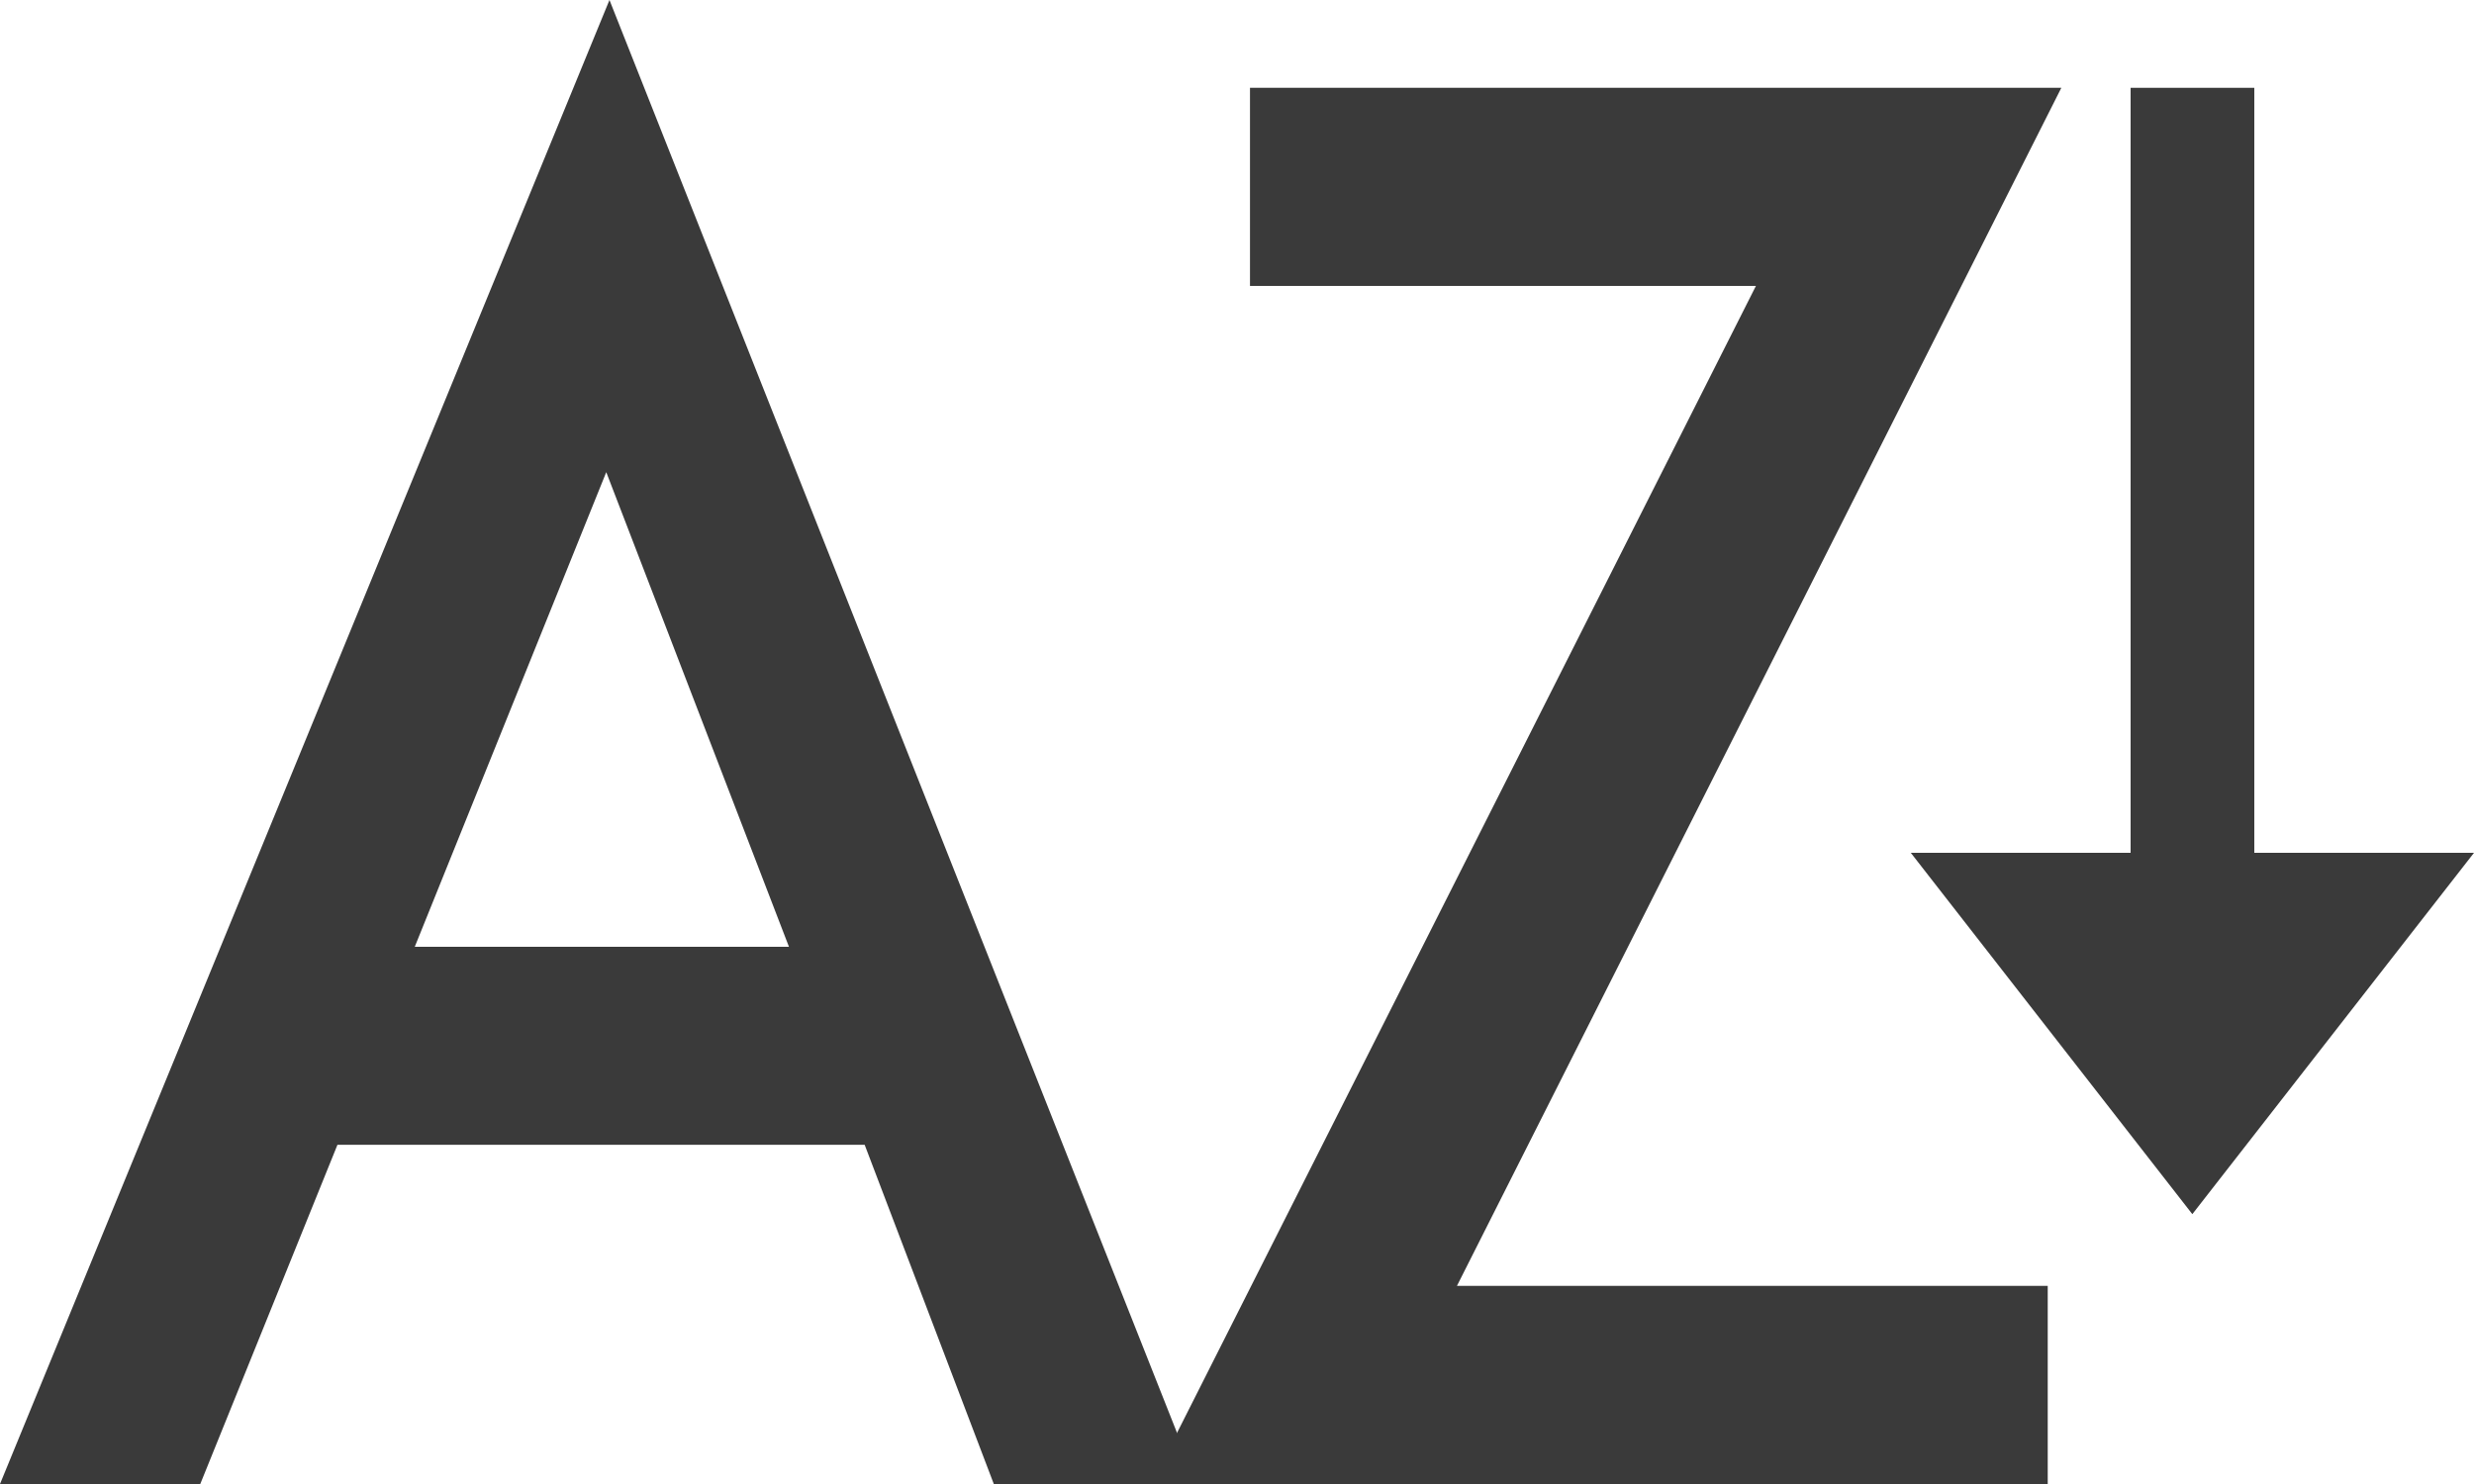 <?xml version="1.0" encoding="utf-8"?>
<!-- Generator: Adobe Illustrator 16.0.0, SVG Export Plug-In . SVG Version: 6.00 Build 0)  -->
<!DOCTYPE svg PUBLIC "-//W3C//DTD SVG 1.1//EN" "http://www.w3.org/Graphics/SVG/1.1/DTD/svg11.dtd">
<svg version="1.1" id="Layer_1" xmlns="http://www.w3.org/2000/svg" xmlns:xlink="http://www.w3.org/1999/xlink" x="0px" y="0px"
	 width="20px" height="12px" viewBox="10.906 6.312 20 12" enable-background="new 10.906 6.312 20 12" xml:space="preserve">
<rect x="10.906" y="6.312" display="none" fill="#222222" width="20" height="12"/>
<g>
	<g display="none">
		<g display="inline">
			<path fill="#3A3A3A" d="M13.501,16.894h-1.234l3.042-9.872h1.303l3.059,9.872h-1.354l-0.674-2.168h-3.472L13.501,16.894z
				 M14.476,13.741h2.88l-1.19-3.749L15.89,8.99l-0.25,1.002L14.476,13.741z"/>
		</g>
		<g display="inline">
			<path fill="#3A3A3A" d="M20.079,16.894v-1.619l4.681-6.727h-4.535V7.022h6.025v1.526l-4.673,6.727h4.769v1.619H20.079z"/>
		</g>
	</g>
	<line fill="none" stroke="#3A3A3A" stroke-miterlimit="10" x1="28.63" y1="7.022" x2="28.63" y2="14.147"/>
	<polygon fill="#3A3A3A" points="30.906,13.208 28.629,16.13 26.353,13.208 	"/>
</g>
<g>
	<path fill="#3A3A3A" d="M17.896,15.569h-4.262l-1.109,2.743h-1.619l4.927-12l4.752,12h-1.645L17.896,15.569z M17.284,13.968
		l-1.477-3.838l-1.548,3.838H17.284z"/>
	<path fill="#3A3A3A" d="M22.684,16.71h4.776v1.603h-7.248l4.889-9.689h-4.09V7.022h6.559L22.684,16.71z"/>
</g>
</svg>
